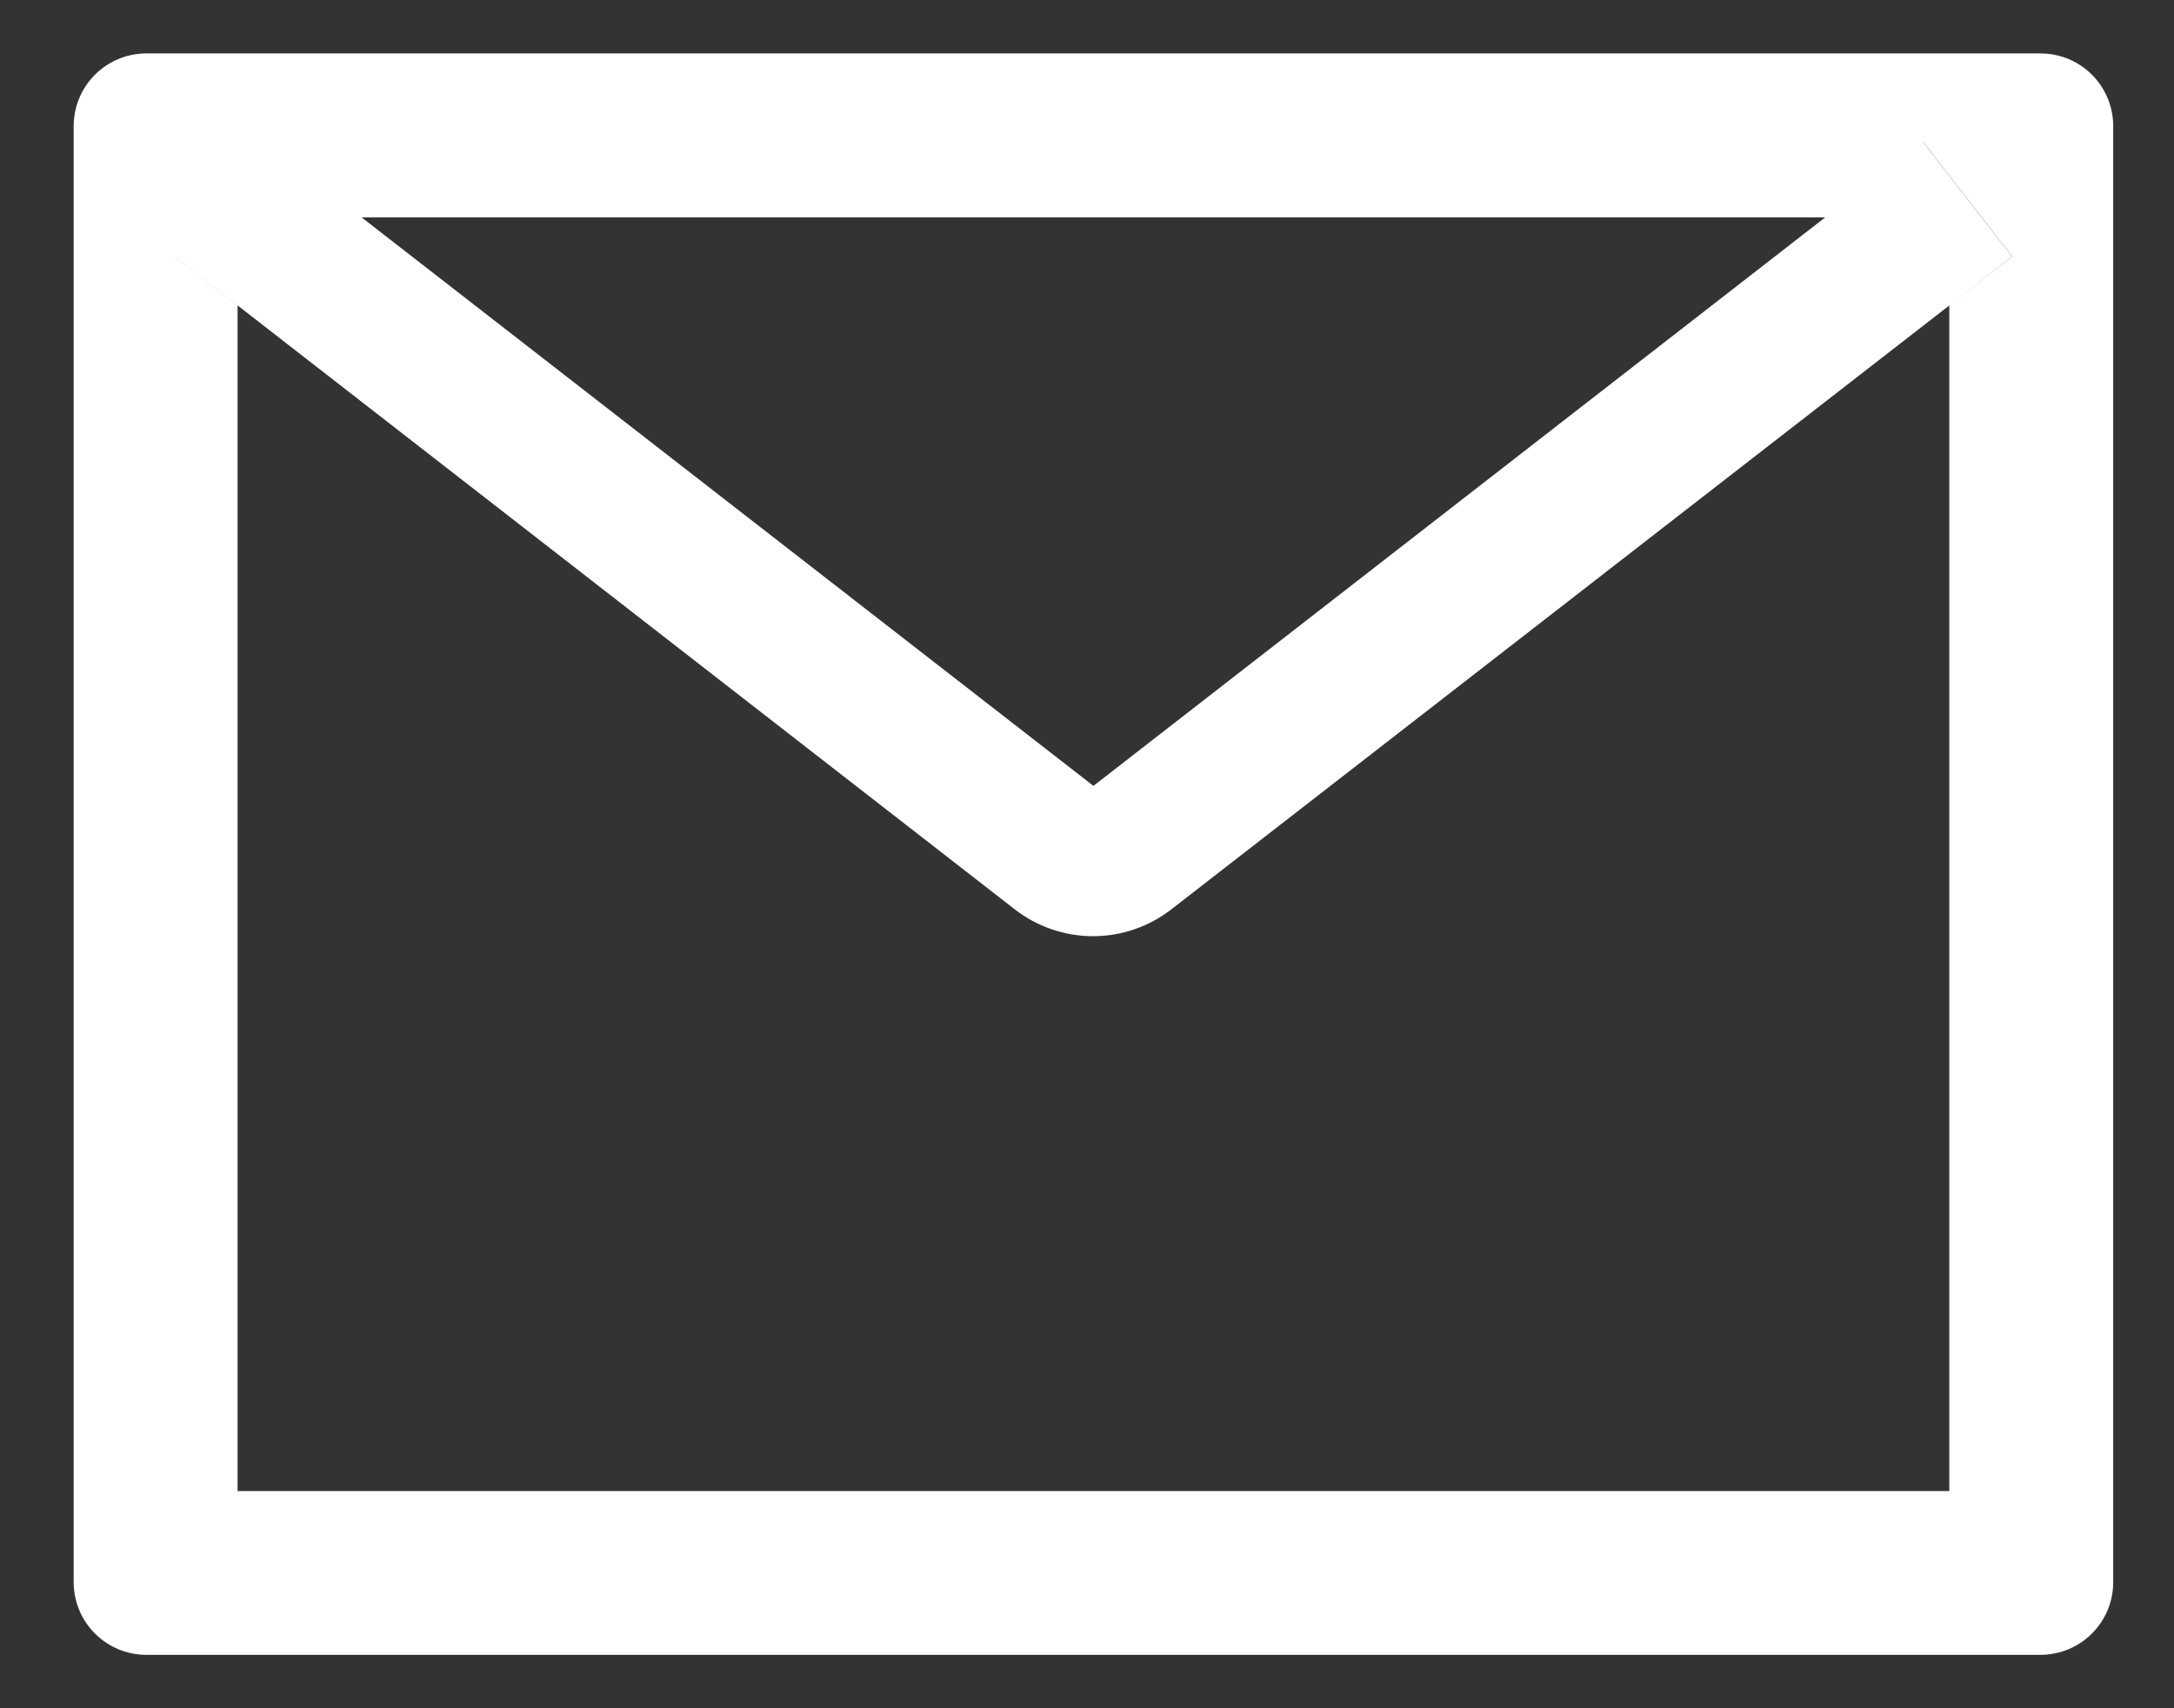 <svg width="28" height="22" viewBox="0 0 28 22" fill="none" xmlns="http://www.w3.org/2000/svg">
<rect x="0" y="0" width="28" height="22" fill="#333333" stroke="none"/>
<path d="M26.279 0.688H1.887C1.368 0.688 0.949 1.106 0.949 1.625V20.375C0.949 20.894 1.368 21.312 1.887 21.312H26.279C26.798 21.312 27.217 20.894 27.217 20.375V1.625C27.217 1.106 26.798 0.688 26.279 0.688ZM25.106 3.934V19.203H3.06V3.934L2.25 3.304L3.403 1.824L4.657 2.8H23.511L24.766 1.824L25.918 3.304L25.106 3.934ZM23.511 2.797L14.083 10.121L4.654 2.797L3.4 1.821L2.247 3.301L3.057 3.931L13.071 11.712C13.359 11.935 13.714 12.057 14.078 12.057C14.443 12.057 14.797 11.935 15.085 11.712L25.106 3.934L25.915 3.304L24.763 1.824L23.511 2.797Z" fill="white"/>
</svg>
